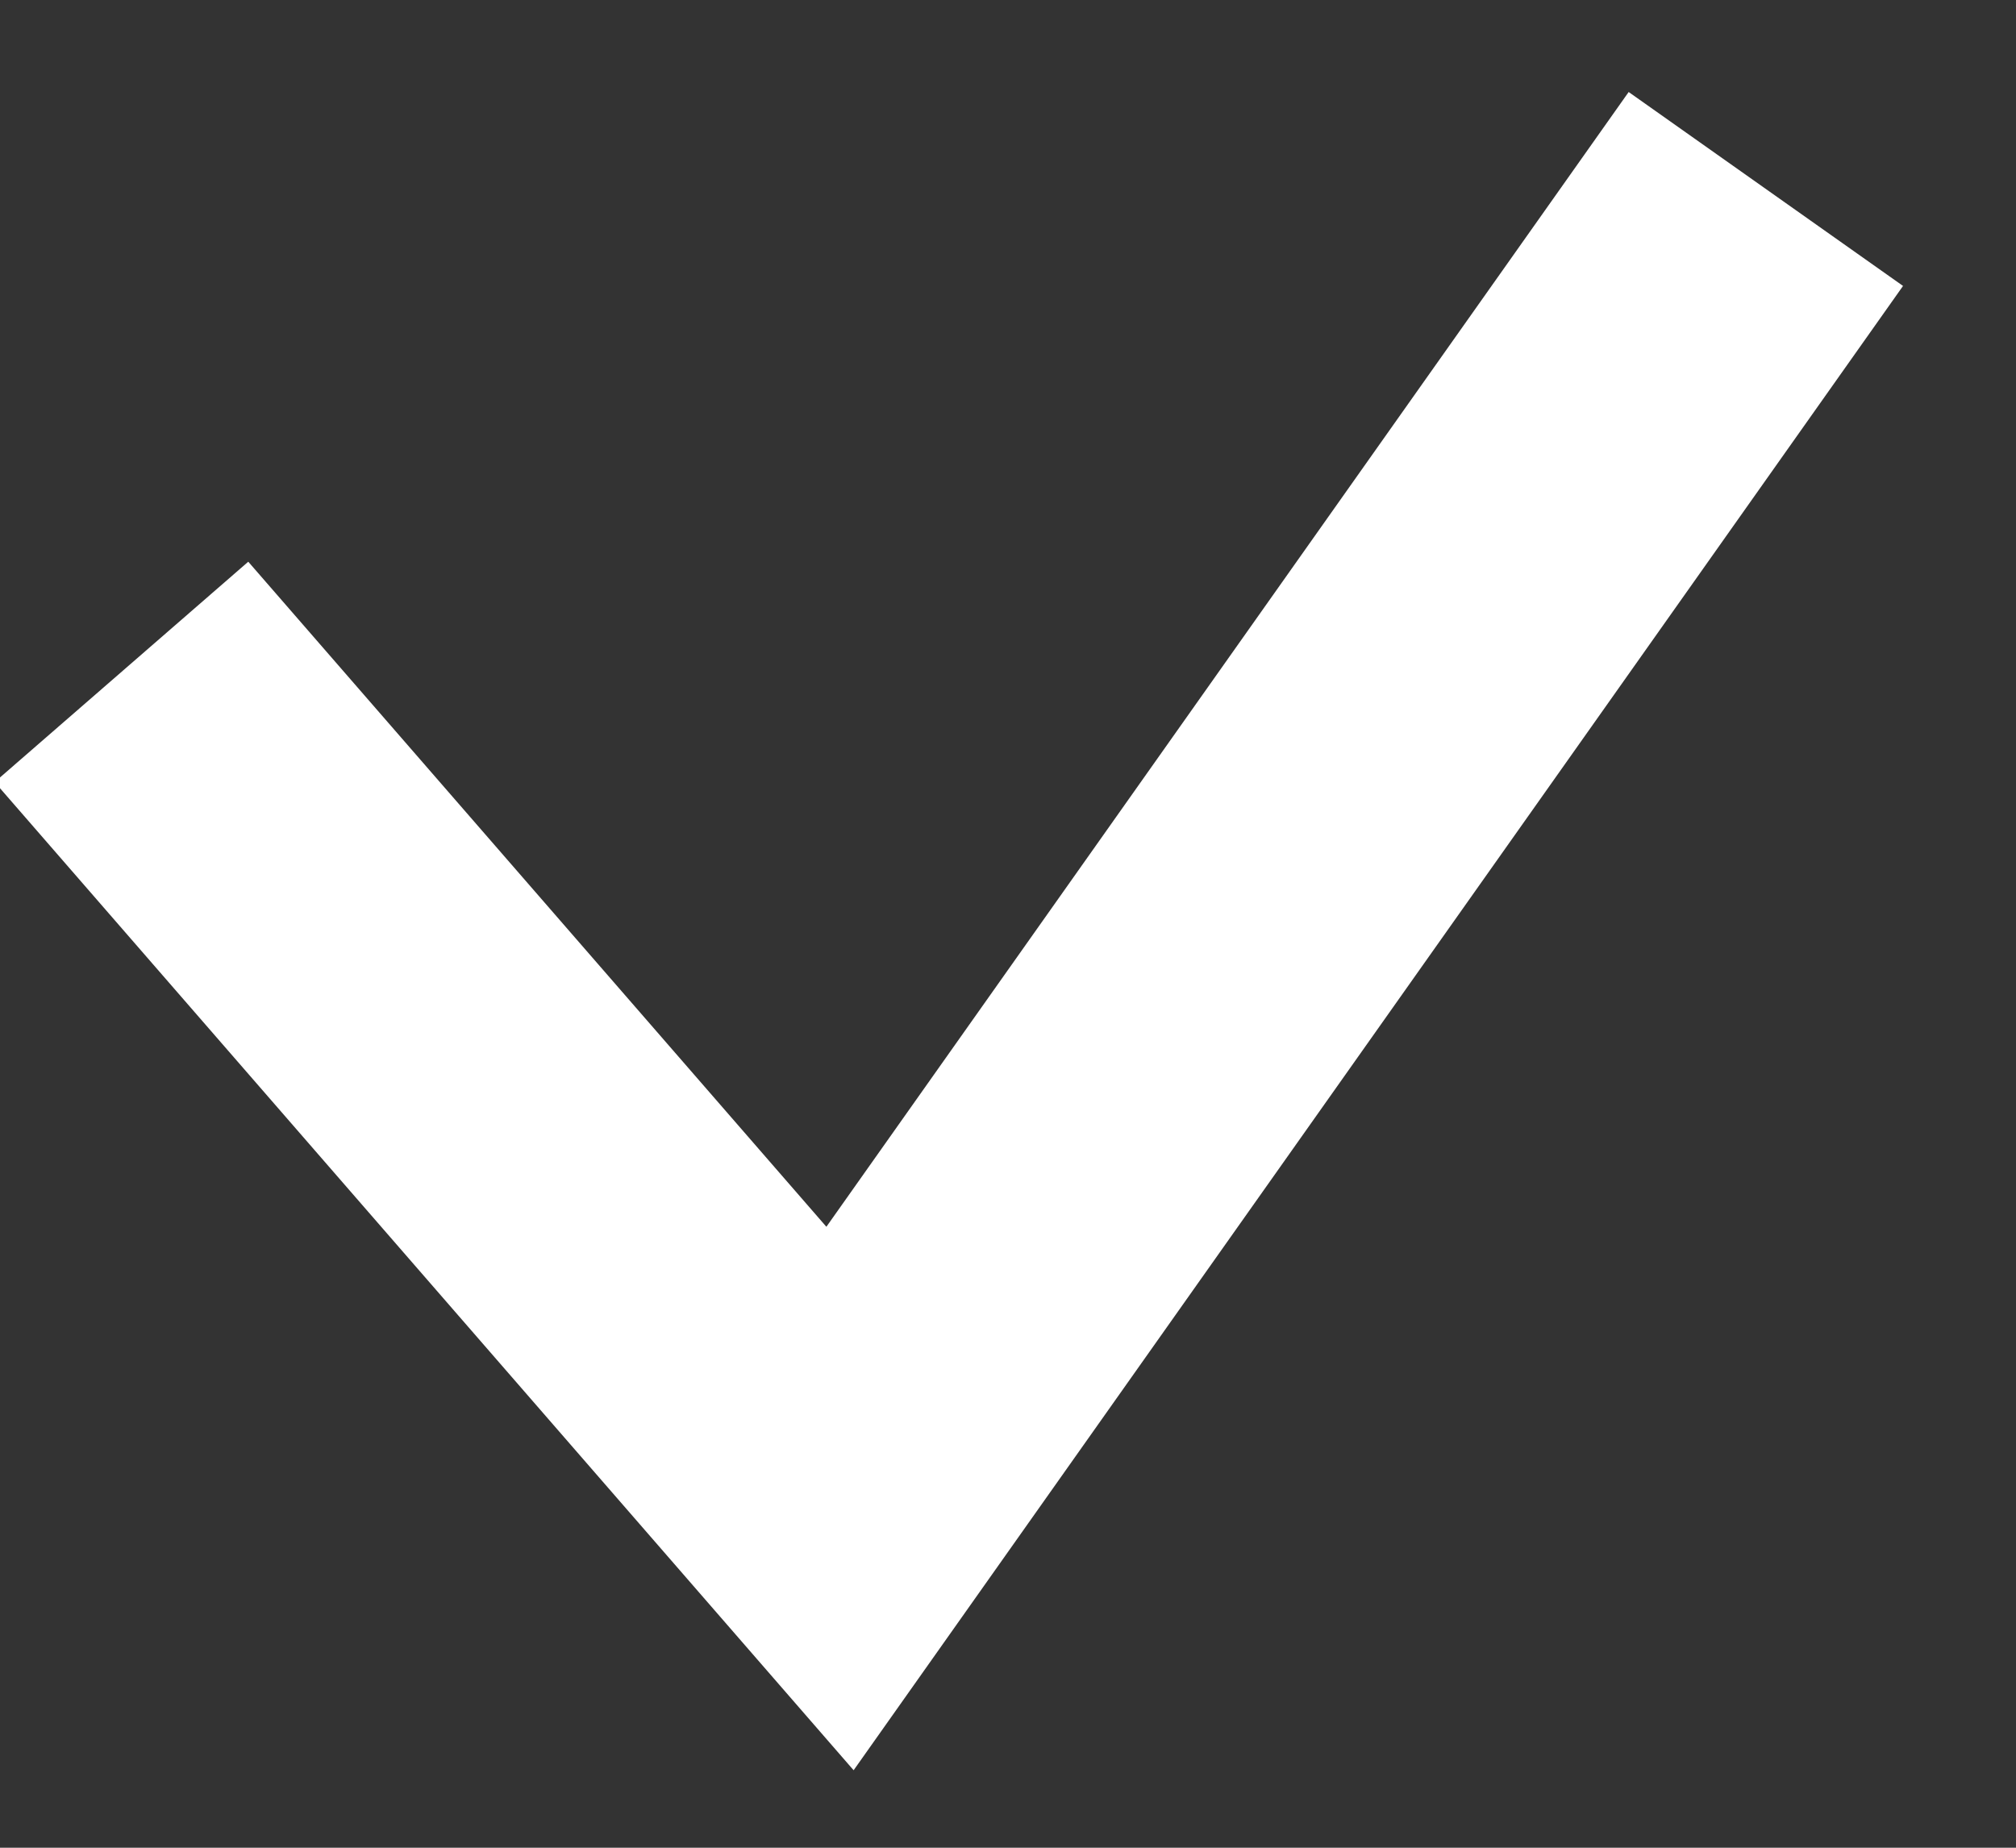 <?xml version="1.0" encoding="UTF-8"?>
<svg width="12px" height="11px" viewBox="0 0 12 11" version="1.1" xmlns="http://www.w3.org/2000/svg" xmlns:xlink="http://www.w3.org/1999/xlink">
    <rect x="0" y="0" width="12" height="11" fill="#333333" stroke="none"/>
    <title>路徑 4</title>
    <g id="mobile" stroke="none" stroke-width="1" fill="none" fill-rule="evenodd">
        <polyline id="路徑-4" stroke="#FFFFFF" stroke-width="2" points="0.723 4 5 8.921 10.511 1.125"></polyline>
    </g>
</svg>